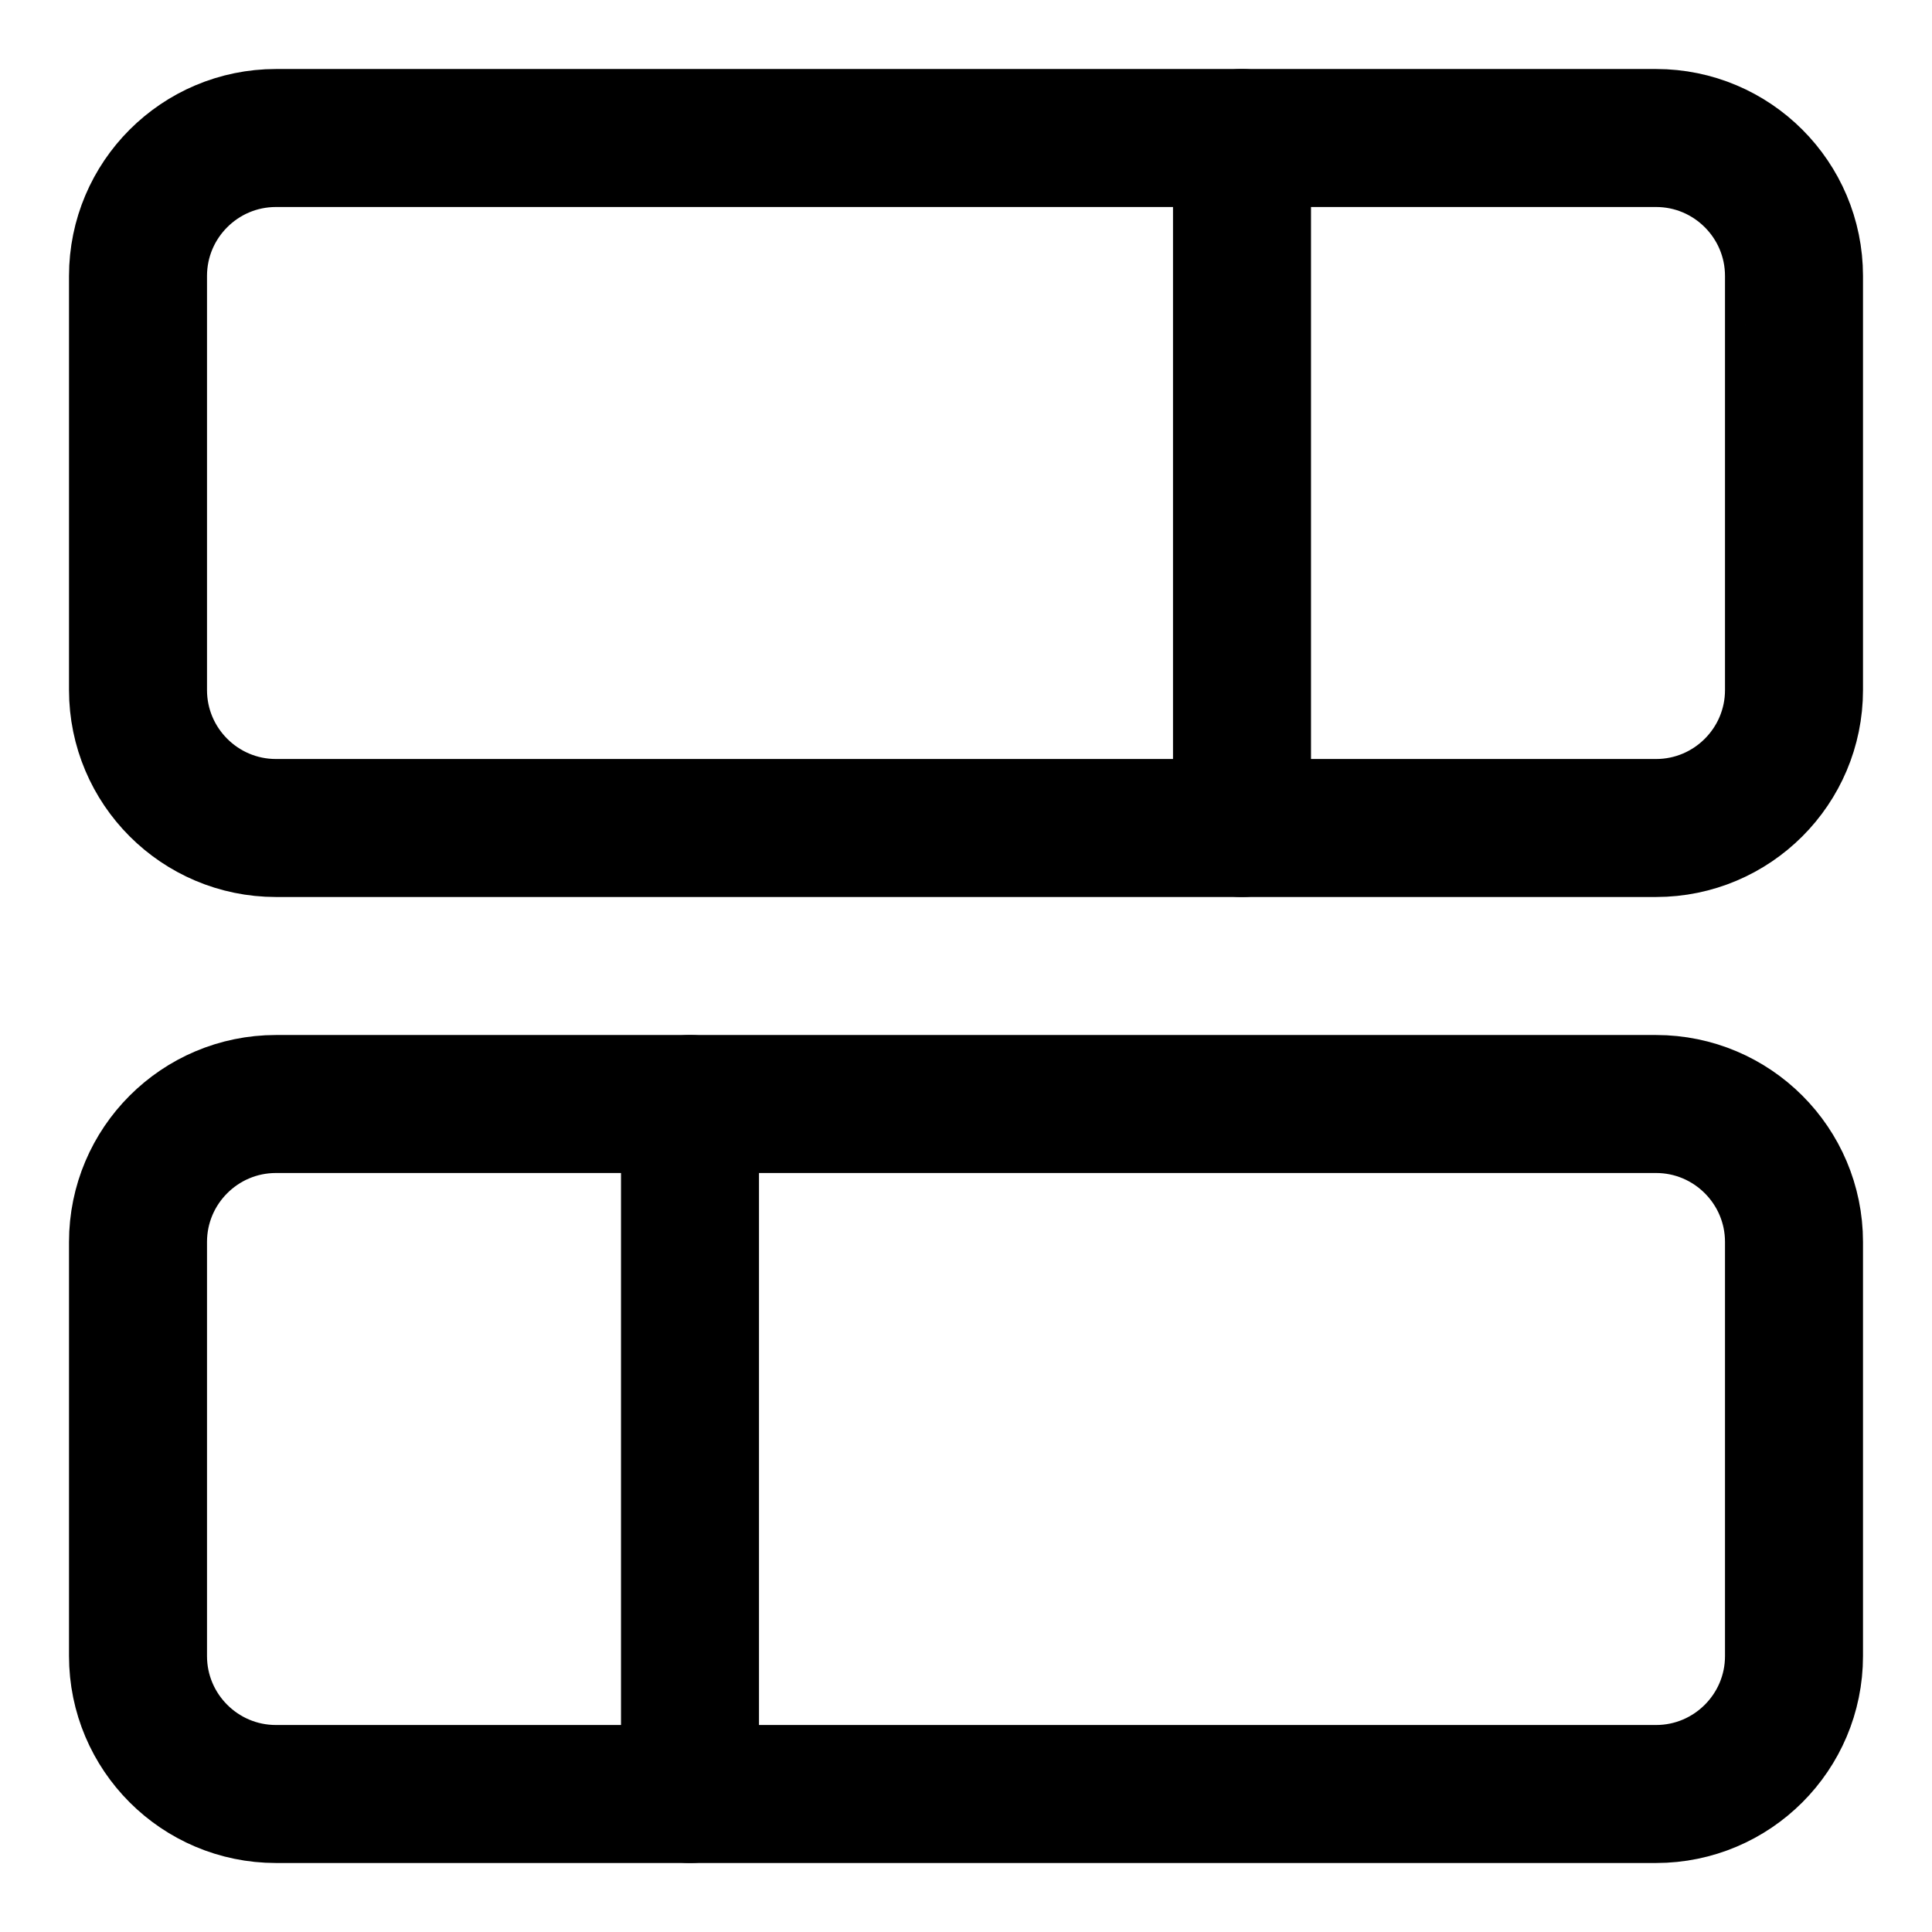 <svg xmlns="http://www.w3.org/2000/svg" fill="none" viewBox="0 0 14 14"><g id="dashboard-horizontal-rectangle-split-1"><path id="Vector" stroke="#000000" stroke-linecap="round" stroke-linejoin="round" d="m13 9 0 3c0 0.552 -0.448 1 -1 1L2 13c-0.552 0 -1 -0.448 -1 -1l0 -3c0 -0.552 0.448 -1 1 -1l10 0c0.552 0 1 0.448 1 1Z" stroke-width="1"></path><path id="Vector_2" stroke="#000000" stroke-linecap="round" stroke-linejoin="round" d="m13 2 0 3c0 0.552 -0.448 1 -1 1L2 6c-0.552 0 -1 -0.448 -1 -1l0 -3c0 -0.552 0.448 -1 1 -1L12 1c0.552 0 1 0.448 1 1Z" stroke-width="1"></path><path id="Vector 885" stroke="#000000" stroke-linecap="round" stroke-linejoin="round" d="m5 13 0 -5" stroke-width="1"></path><path id="Vector 887" stroke="#000000" stroke-linecap="round" stroke-linejoin="round" d="m9 6 0 -5" stroke-width="1"></path></g></svg>